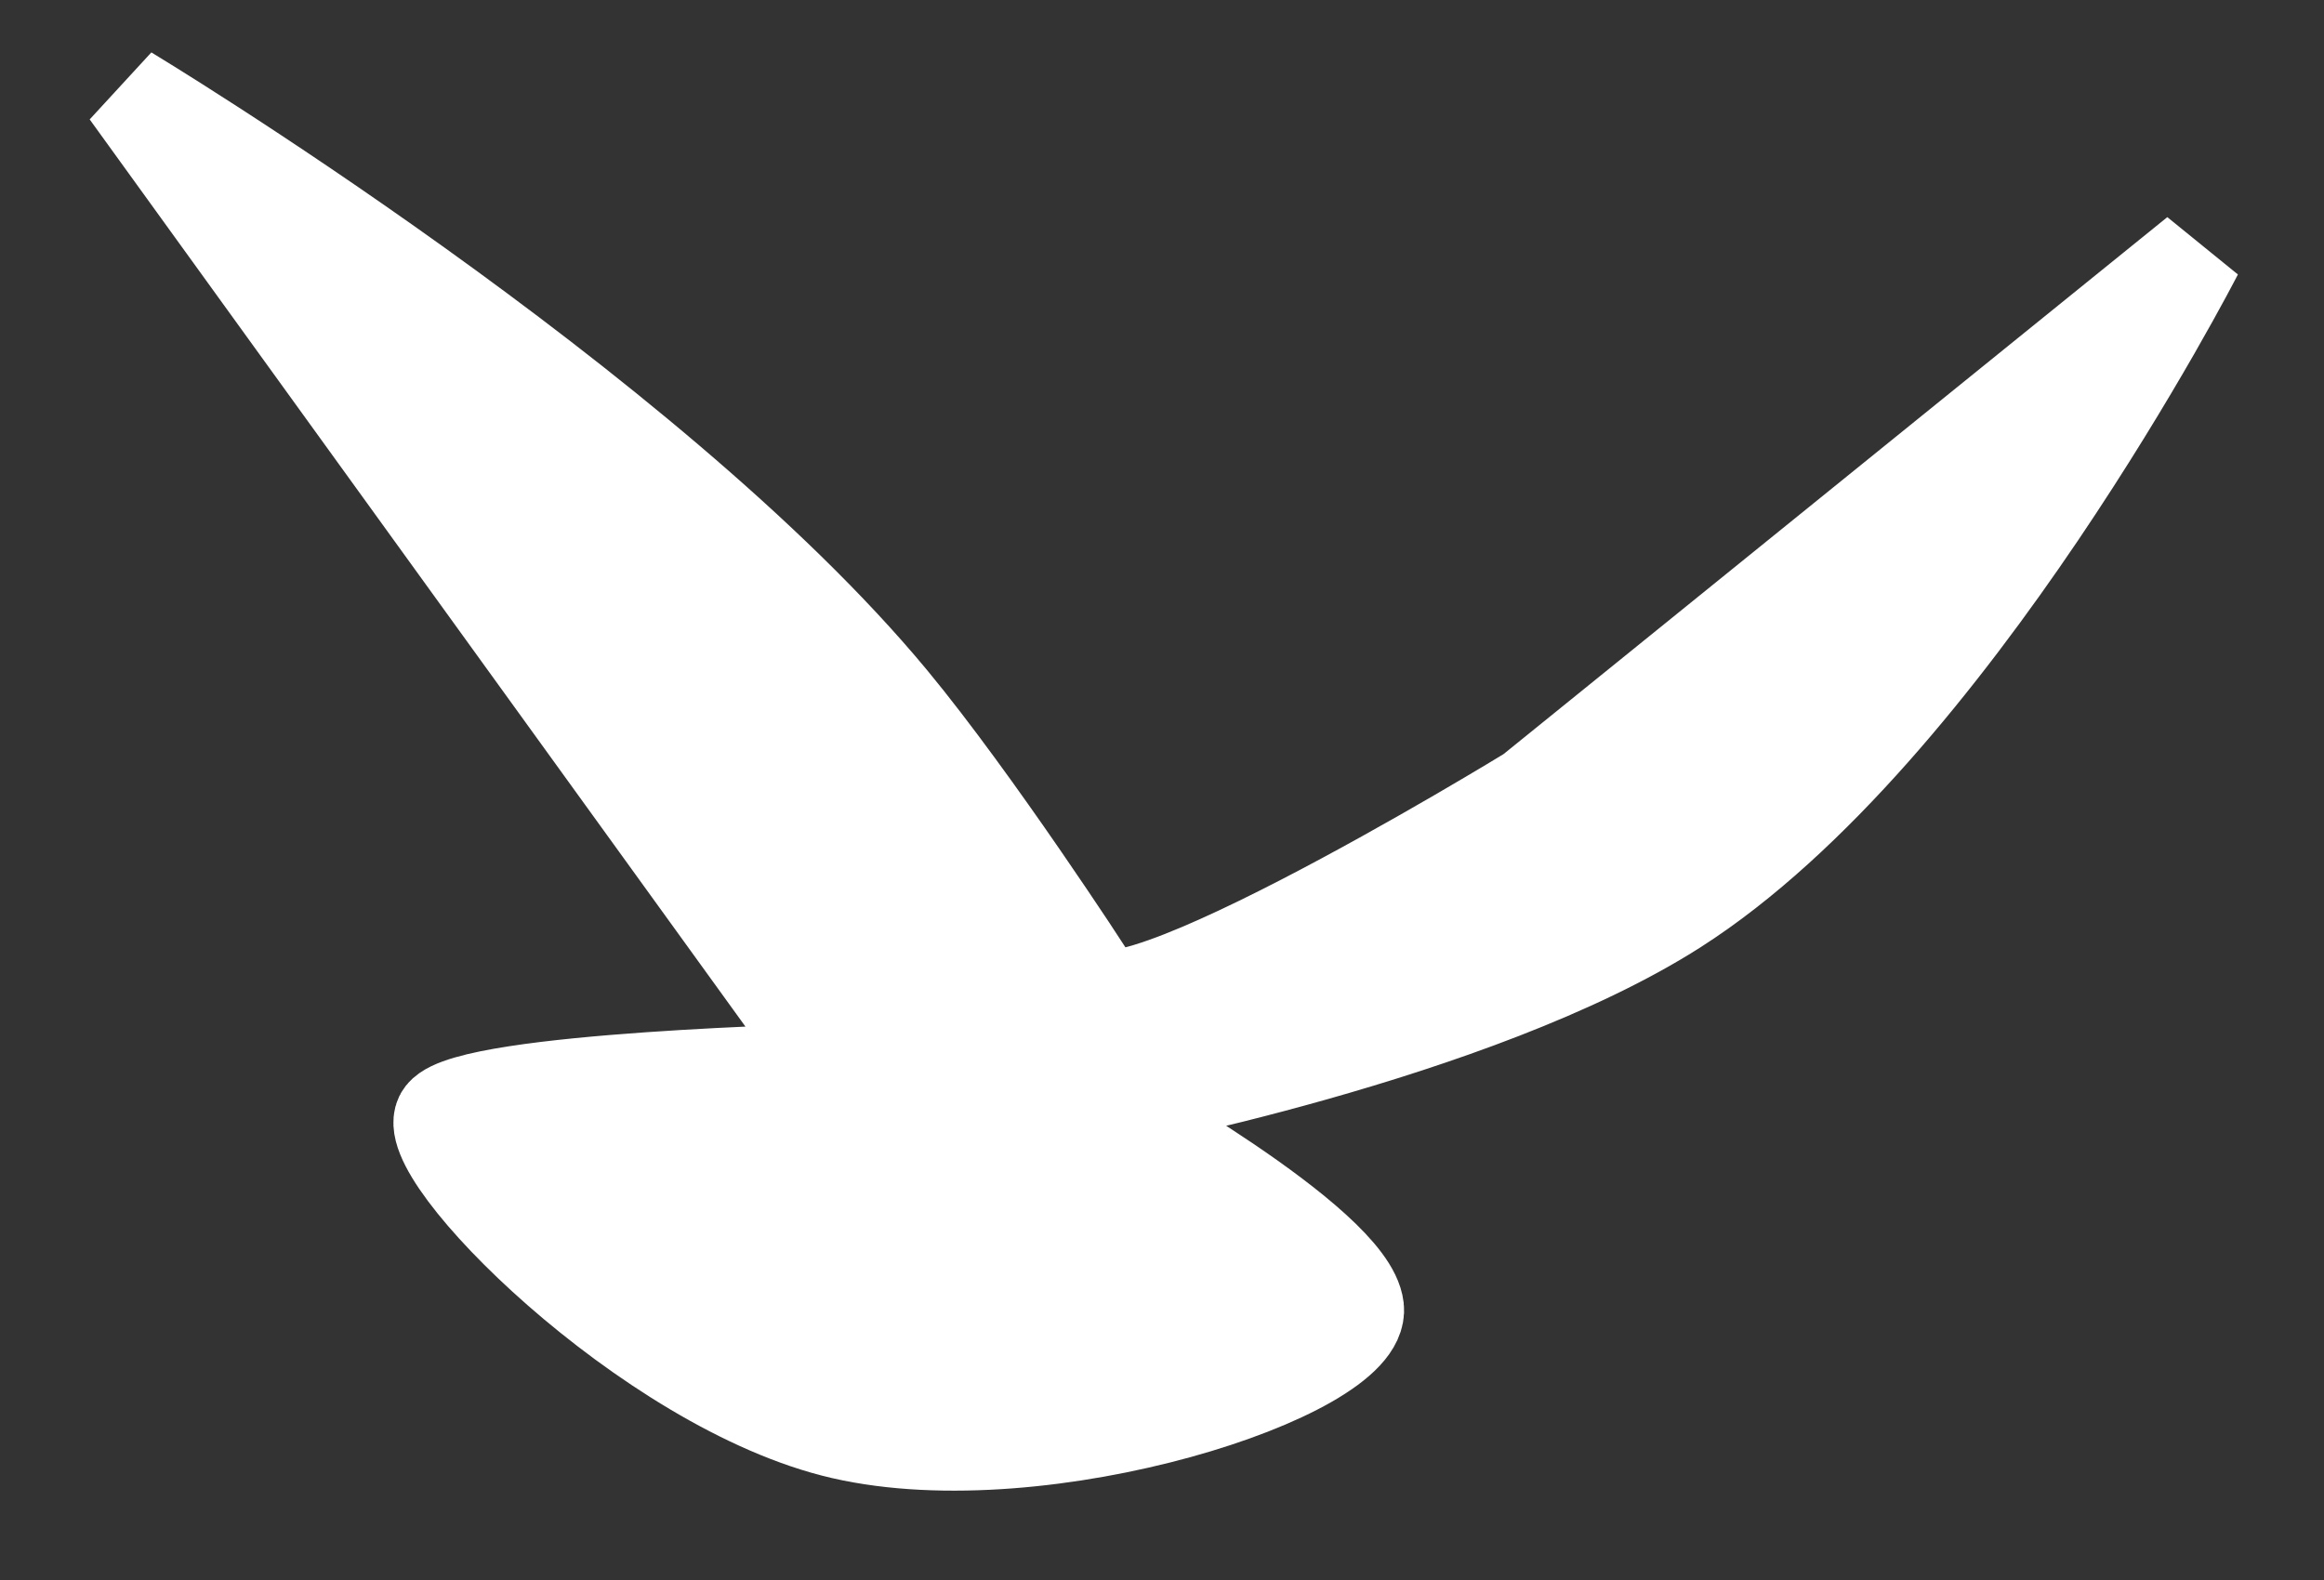 <svg width="25" height="17" viewBox="0 0 25 17" fill="none" xmlns="http://www.w3.org/2000/svg">
<rect x="0" y="0" width="25" height="17" fill="#333333" stroke="none"/>
<path d="M8.973 11.512L1.37 0.992C1.37 0.992 6.971 4.37 9.587 7.528C10.494 8.623 11.704 10.489 11.704 10.489C11.473 11.583 16.462 8.524 16.462 8.524L23.629 2.725C23.629 2.725 20.988 7.875 18.027 9.769C15.882 11.141 11.864 11.895 11.864 11.895C11.864 11.895 14.523 13.371 14.603 14.073C14.683 14.776 11.232 15.915 9.062 15.416C6.969 14.935 4.447 12.384 4.758 11.992C5.069 11.601 8.973 11.512 8.973 11.512Z" fill="white" stroke="white"/>
</svg>
